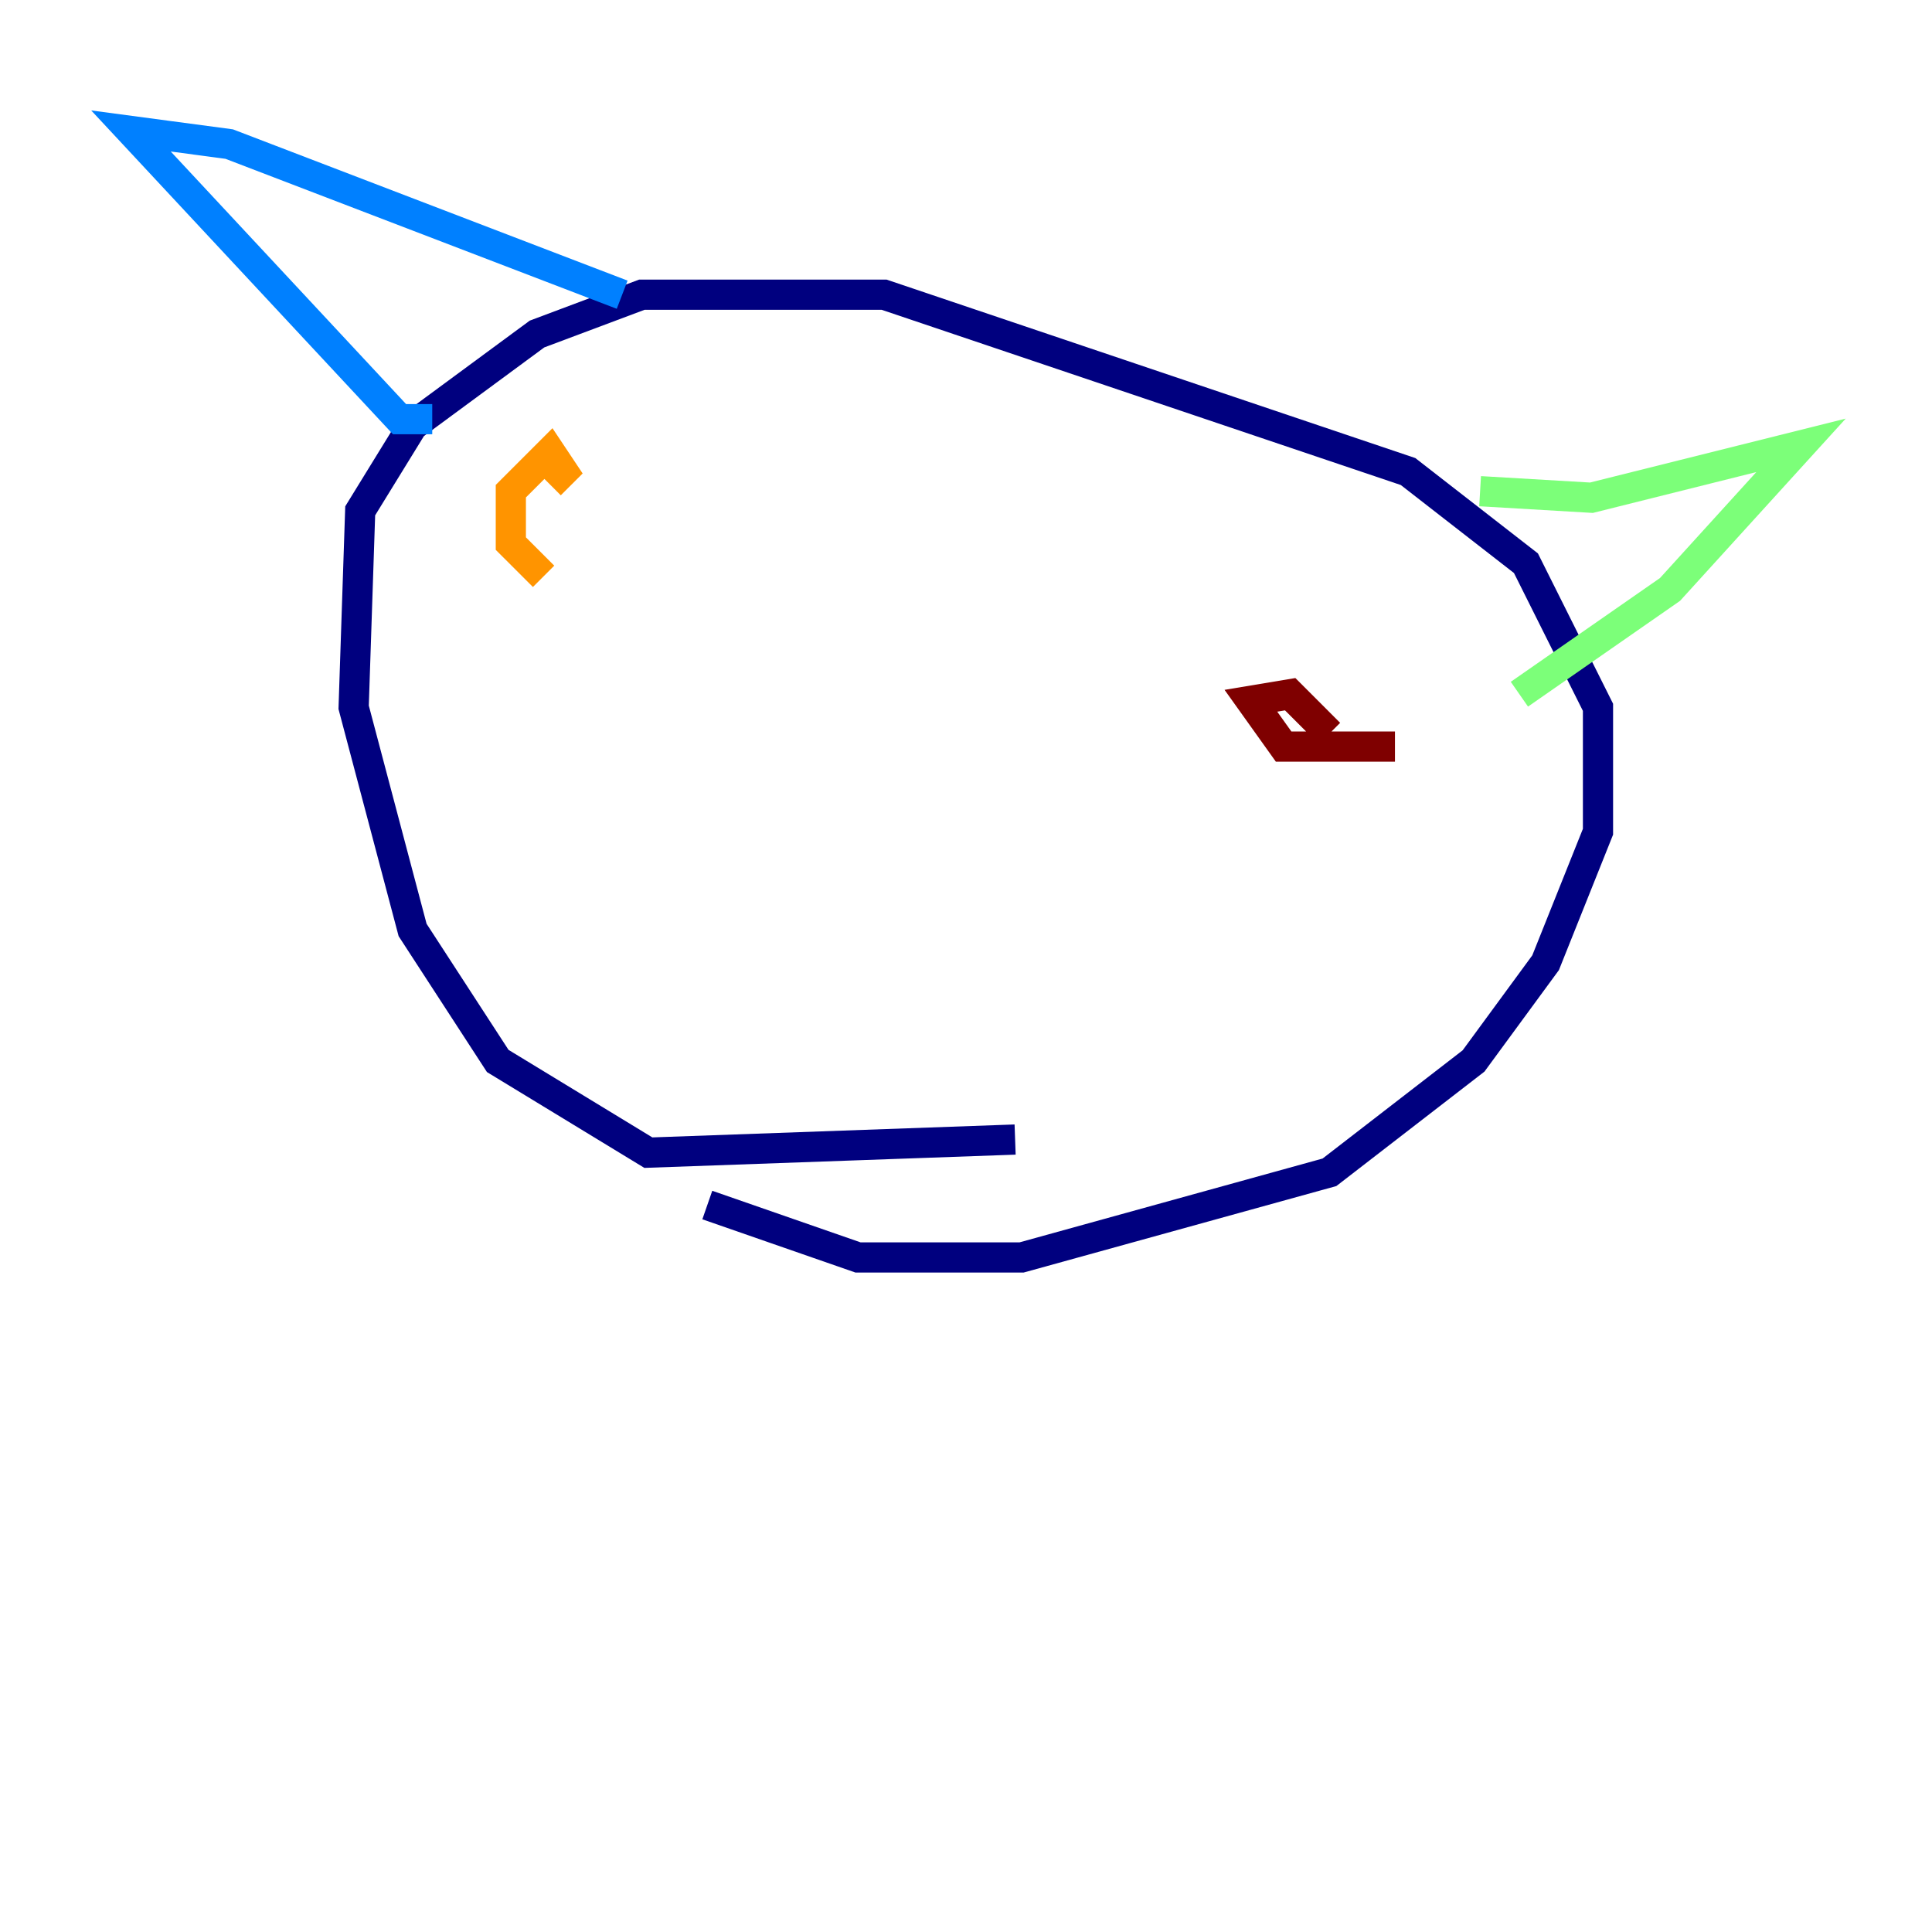 <?xml version="1.0" encoding="utf-8" ?>
<svg baseProfile="tiny" height="128" version="1.2" viewBox="0,0,128,128" width="128" xmlns="http://www.w3.org/2000/svg" xmlns:ev="http://www.w3.org/2001/xml-events" xmlns:xlink="http://www.w3.org/1999/xlink"><defs /><polyline fill="none" points="67.254,75.498 42.956,76.366 32.976,70.291 27.336,61.614 23.43,46.861 23.864,33.844 27.336,28.203 35.58,22.129 42.522,19.525 58.576,19.525 93.288,31.241 101.098,37.315 105.871,46.861 105.871,55.105 102.4,63.783 97.627,70.291 88.081,77.668 67.688,83.308 56.841,83.308 46.861,79.837" stroke="#00007f" stroke-width="2" /><polyline fill="none" points="28.637,27.77 26.468,27.77 8.678,8.678 15.186,9.546 41.22,19.525" stroke="#0080ff" stroke-width="2" /><polyline fill="none" points="98.061,32.542 105.437,32.976 119.322,29.505 110.644,39.051 100.664,45.993" stroke="#7cff79" stroke-width="2" /><polyline fill="none" points="36.014,38.183 33.844,36.014 33.844,32.542 36.447,29.939 37.315,31.241 36.447,32.108" stroke="#ff9400" stroke-width="2" /><polyline fill="none" points="92.42,49.464 85.044,49.464 82.875,46.427 85.478,45.993 88.081,48.597" stroke="#7f0000" stroke-width="2" /></svg>